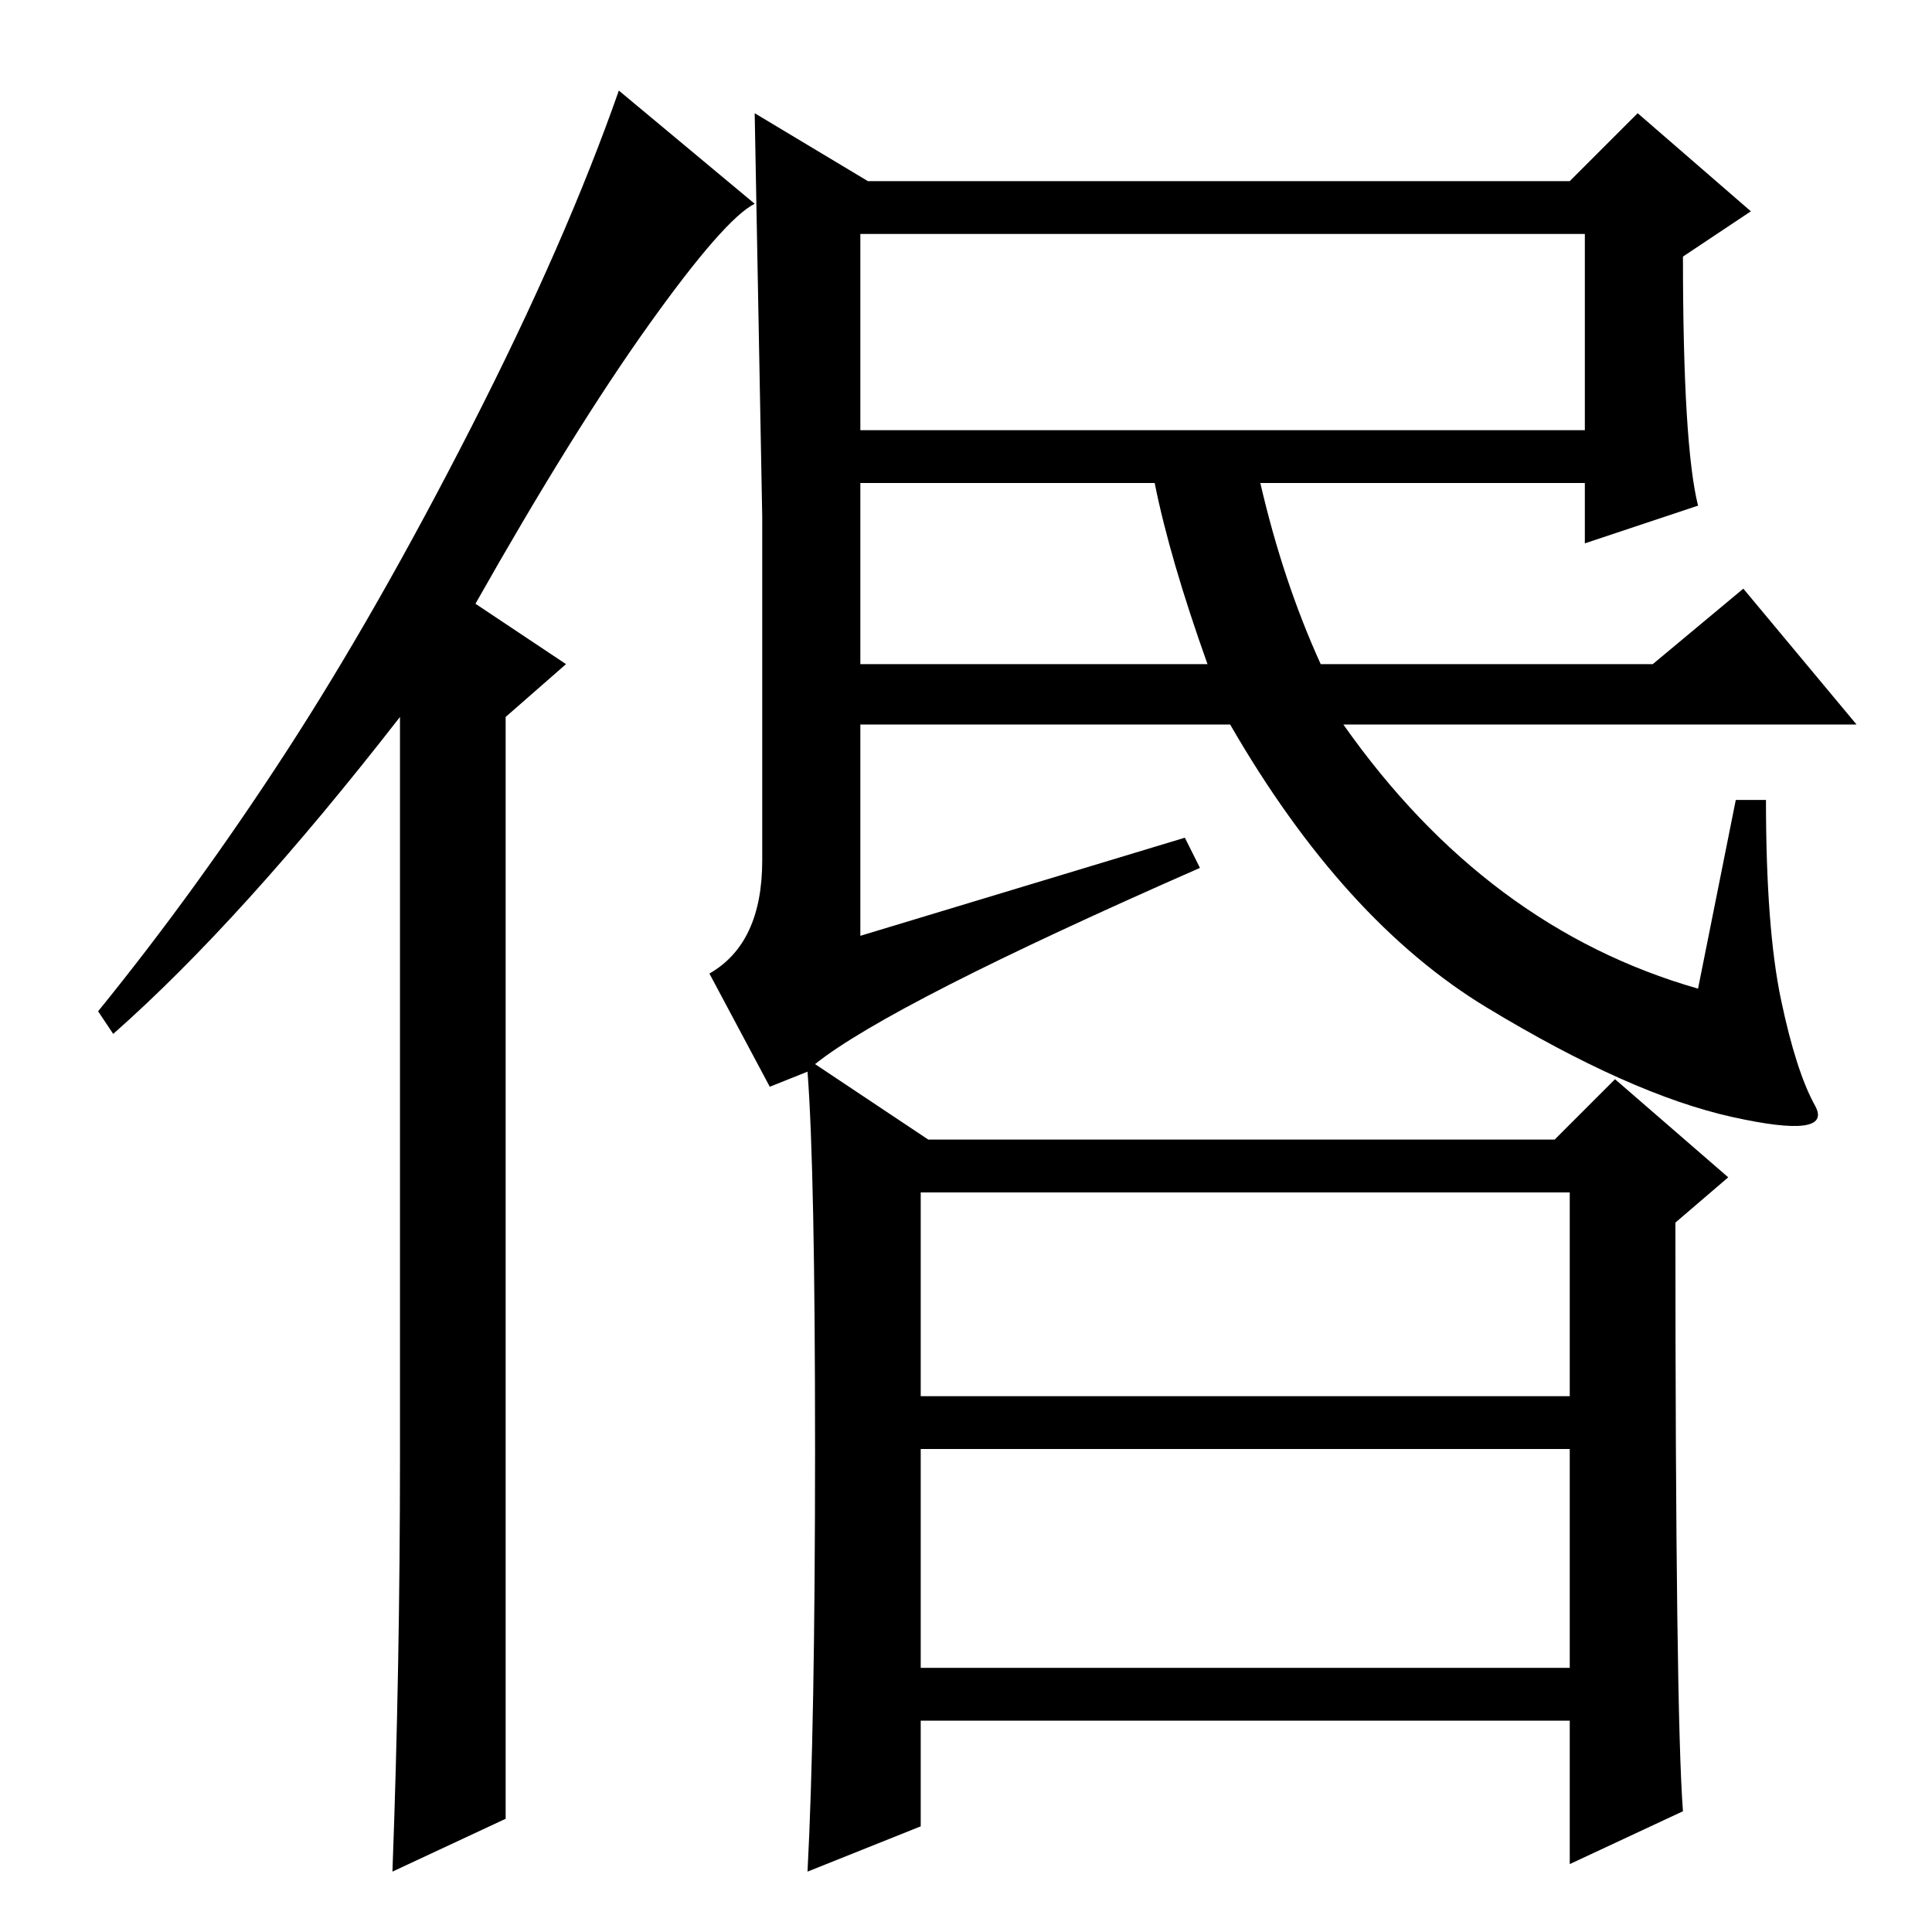 <?xml version="1.0" standalone="no"?>
<!DOCTYPE svg PUBLIC "-//W3C//DTD SVG 1.1//EN" "http://www.w3.org/Graphics/SVG/1.1/DTD/svg11.dtd" >
<svg xmlns="http://www.w3.org/2000/svg" xmlns:xlink="http://www.w3.org/1999/xlink" version="1.1" viewBox="0 -36 256 256">
  <g transform="matrix(1 0 0 -1 0 220)">
   <path fill="currentColor"
d="M53 63v98q-21 -27 -38 -42l-2 3q13 16 25 34.5t24.5 43t19.5 44.5l18 -15q-4 -2 -14 -16t-23 -37l12 -8l-8 -7v-146l-15 -7q1 27 1 55zM114 199h96v26h-96v-26zM122 71h86v27h-86v-27zM122 35h86v29h-86v-29zM114 168h46q-5 14 -7 24h-39v-24zM157 145l2 -4
q-41 -18 -51 -26l15 -10h83l8 8l15 -13l-7 -6q0 -65 1 -78l-15 -7v19h-86v-14l-15 -6q1 19 1 56t-1 50l-5 -2l-8 15q7 4 7 15v45.5t-1 53.5l15 -9h93l9 9l15 -13l-9 -6q0 -25 2 -33l-15 -5v8h-43q3 -13 8 -24h44l12 10l15 -18h-68q19 -27 47 -35l5 25h4q0 -17 2 -26.5
t4.5 -14t-11 -1.5t-32.5 14.5t-34 37.5h-49v-28z" />
  </g>

</svg>
